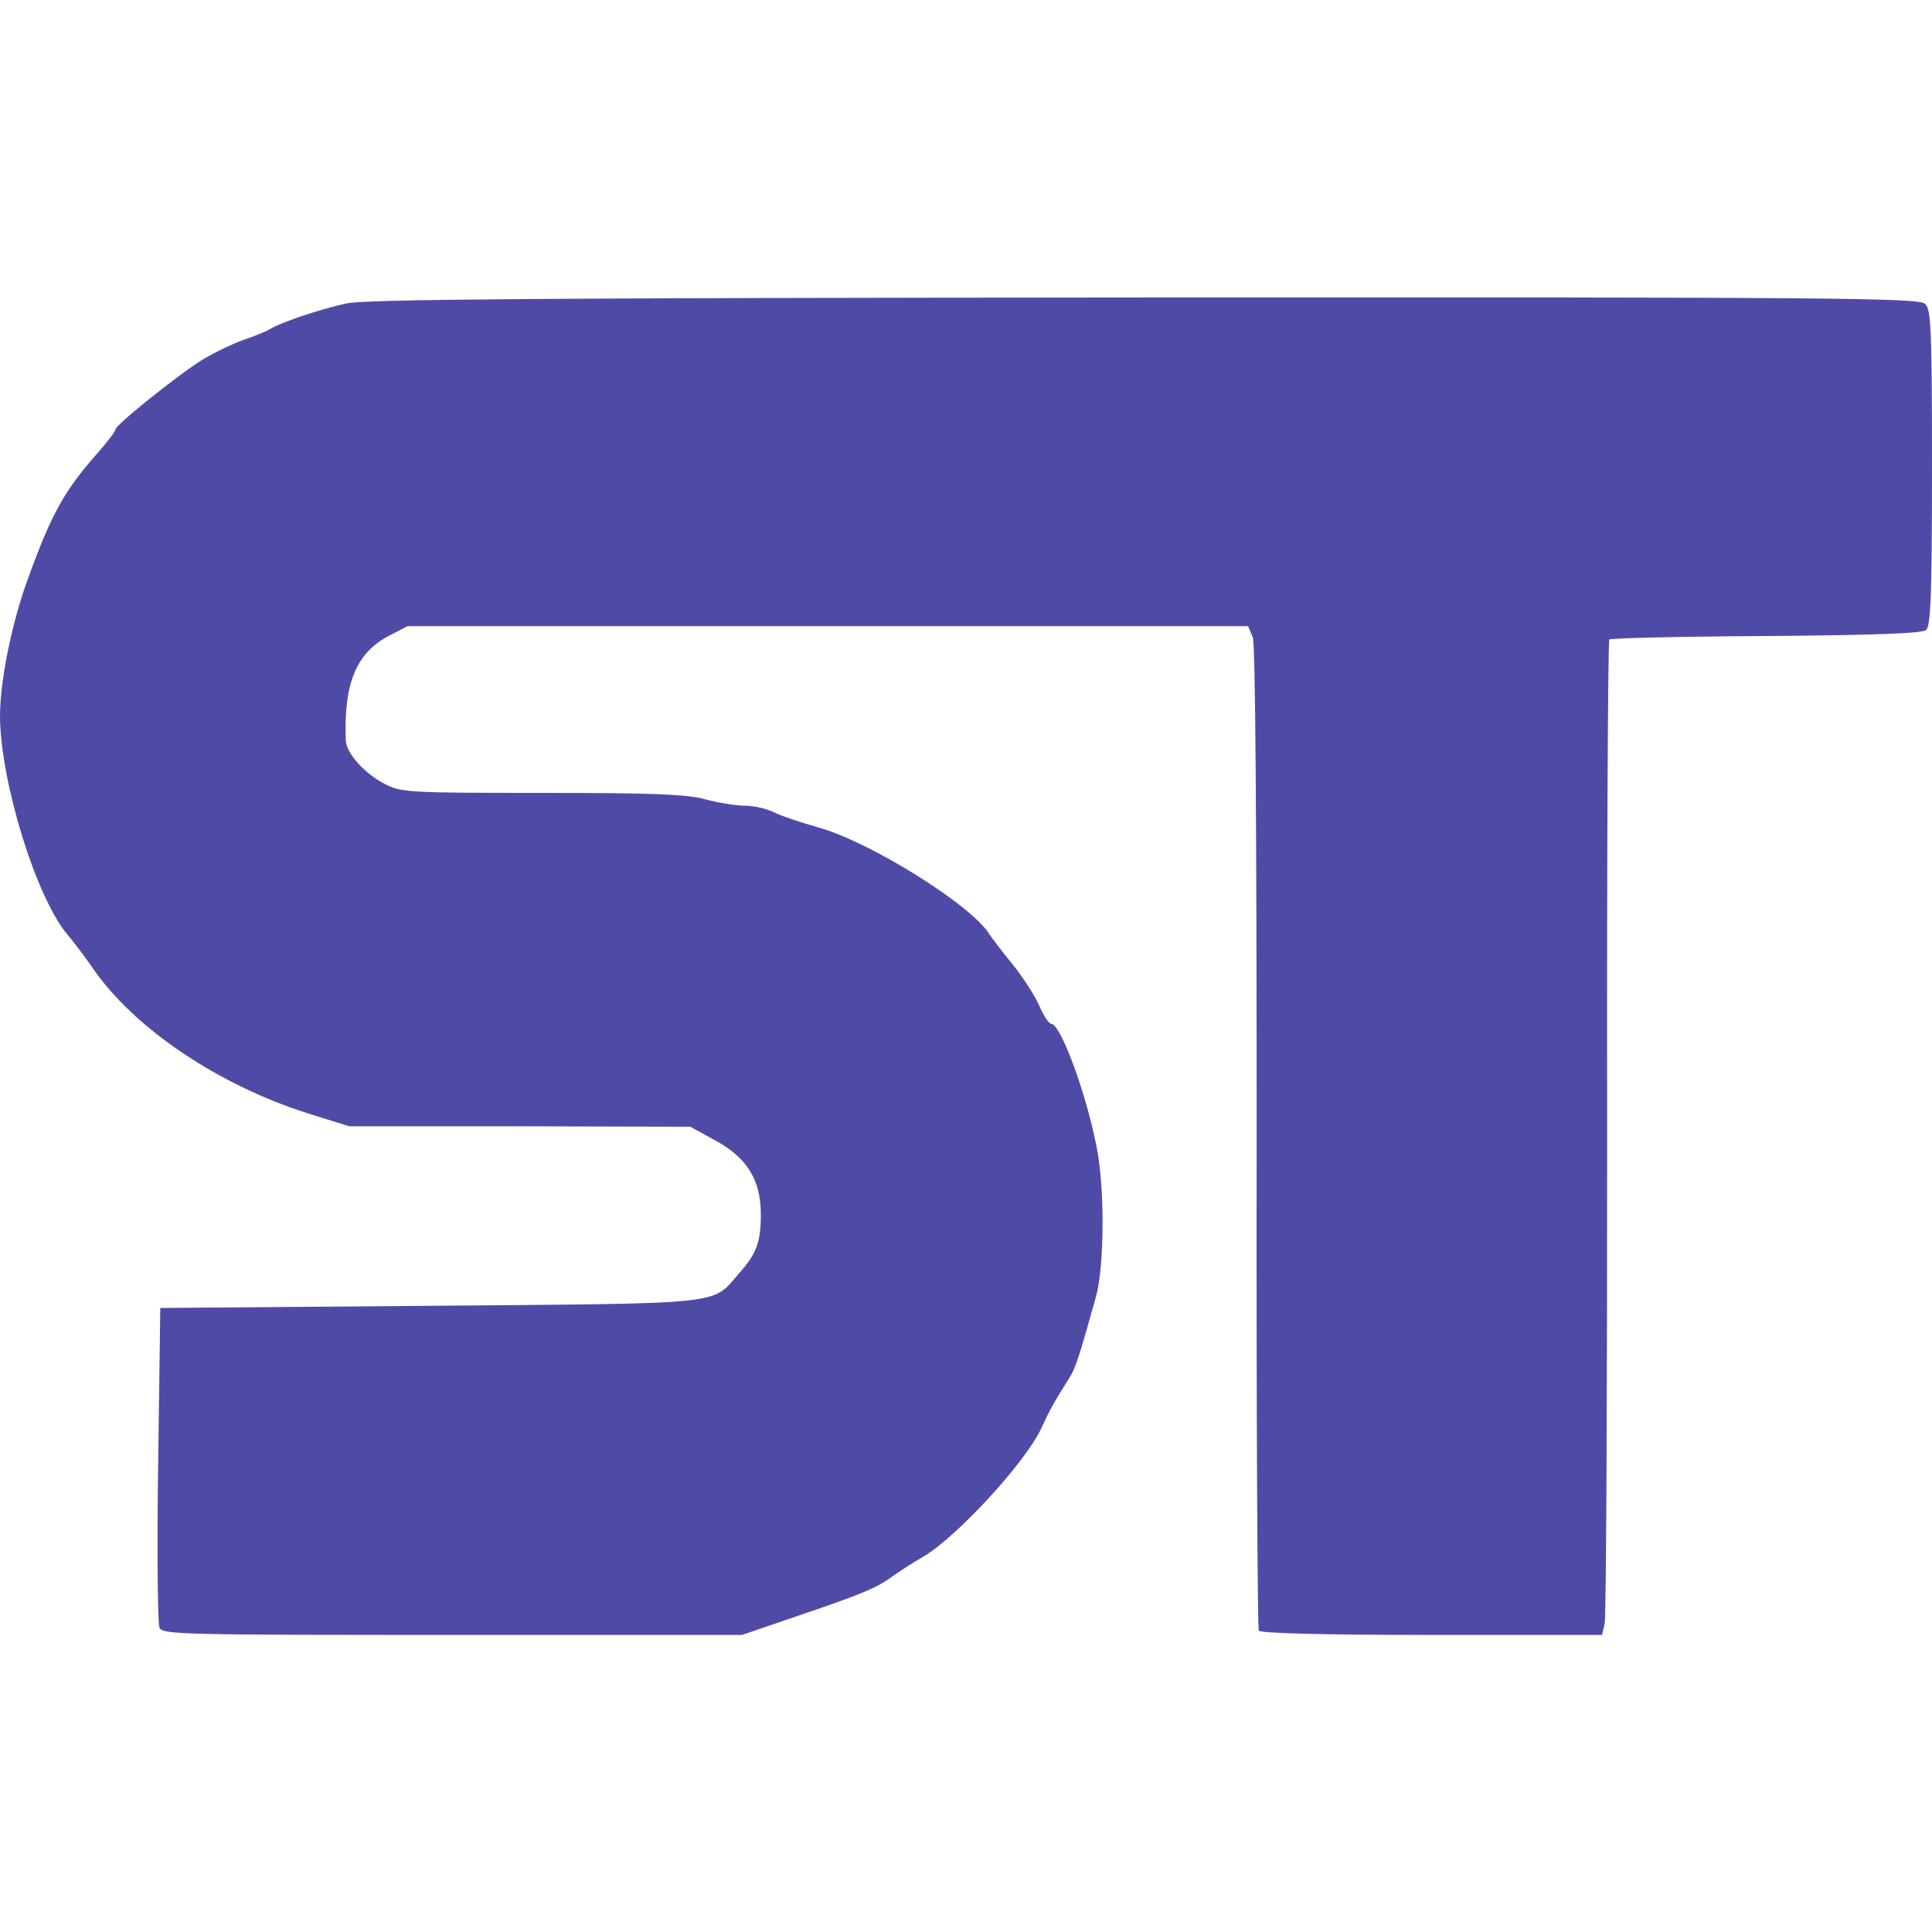 <svg height="250" viewBox="62 143 452 313" width="250" fill="#504aa7" xmlns="http://www.w3.org/2000/svg"><path d="m143 144.5c-6.3 1.4-14.6 4.2-17.5 5.8-1.1.7-4 1.9-6.5 2.7-2.5.9-6.7 2.9-9.4 4.5-5.7 3.5-20.6 15.4-20.6 16.5 0 .4-1.8 2.8-4 5.3-8 9-11 14.5-16.5 29.7-3.8 10.4-6.5 23.9-6.5 32.1.1 15.3 8.5 42.6 15.9 51.2 1.5 1.8 4.1 5.2 5.8 7.7 9.7 14.1 29.3 27.3 50.4 34l9.6 3h39.9l39.9.1 6 3.3c7.3 4 10.5 9.2 10.5 17.2 0 6.5-1 9.2-5.1 13.8-6.5 7.5-2.3 7-72.4 7.6l-63 .5-.5 36.5c-.3 20.1-.1 37.3.3 38.3.7 1.6 5 1.7 68.5 1.7h67.8l11.4-3.9c15.7-5.3 20-7 23.5-9.6 1.7-1.2 5-3.4 7.5-4.8 7.8-4.6 23.7-21.8 27.6-30 2.3-5 3-6.1 6.5-11.7 1.5-2.3 2.4-5.1 6.3-19.1 2-7.1 2.1-25.9.1-35.4-2.6-12.9-8.4-28.5-10.6-28.5-.5 0-1.8-1.9-2.8-4.3-1-2.3-3.8-6.6-6.2-9.6-2.4-2.9-4.8-6.1-5.4-7-4.1-6.8-28-21.7-40-25-4.2-1.2-9-2.8-10.5-3.6-1.6-.8-4.6-1.5-6.7-1.5s-6.3-.7-9.3-1.5c-4.3-1.2-12.5-1.5-38.2-1.5-31.3 0-32.9-.1-36.8-2.1-4.8-2.5-9-7.2-9.1-10.2-.5-13.2 2.4-20.4 10-24.4l4.4-2.3h196.7l1.1 2.6c.6 1.7.9 42.9.9 117-.1 62.9.2 114.9.5 115.4.4.6 15.2 1 40.5 1h39.8l.6-2.5c.4-1.4.6-53.6.6-116.1-.1-62.5.2-113.9.5-114.3.4-.3 16.9-.7 36.7-.8 25.2-.2 36.5-.6 37.4-1.4 1.1-.9 1.4-8 1.4-38 0-32.1-.2-37-1.6-38.3-1.4-1.4-19.3-1.6-182.7-1.5-142.2.1-182.4.4-186.7 1.4z"/></svg>